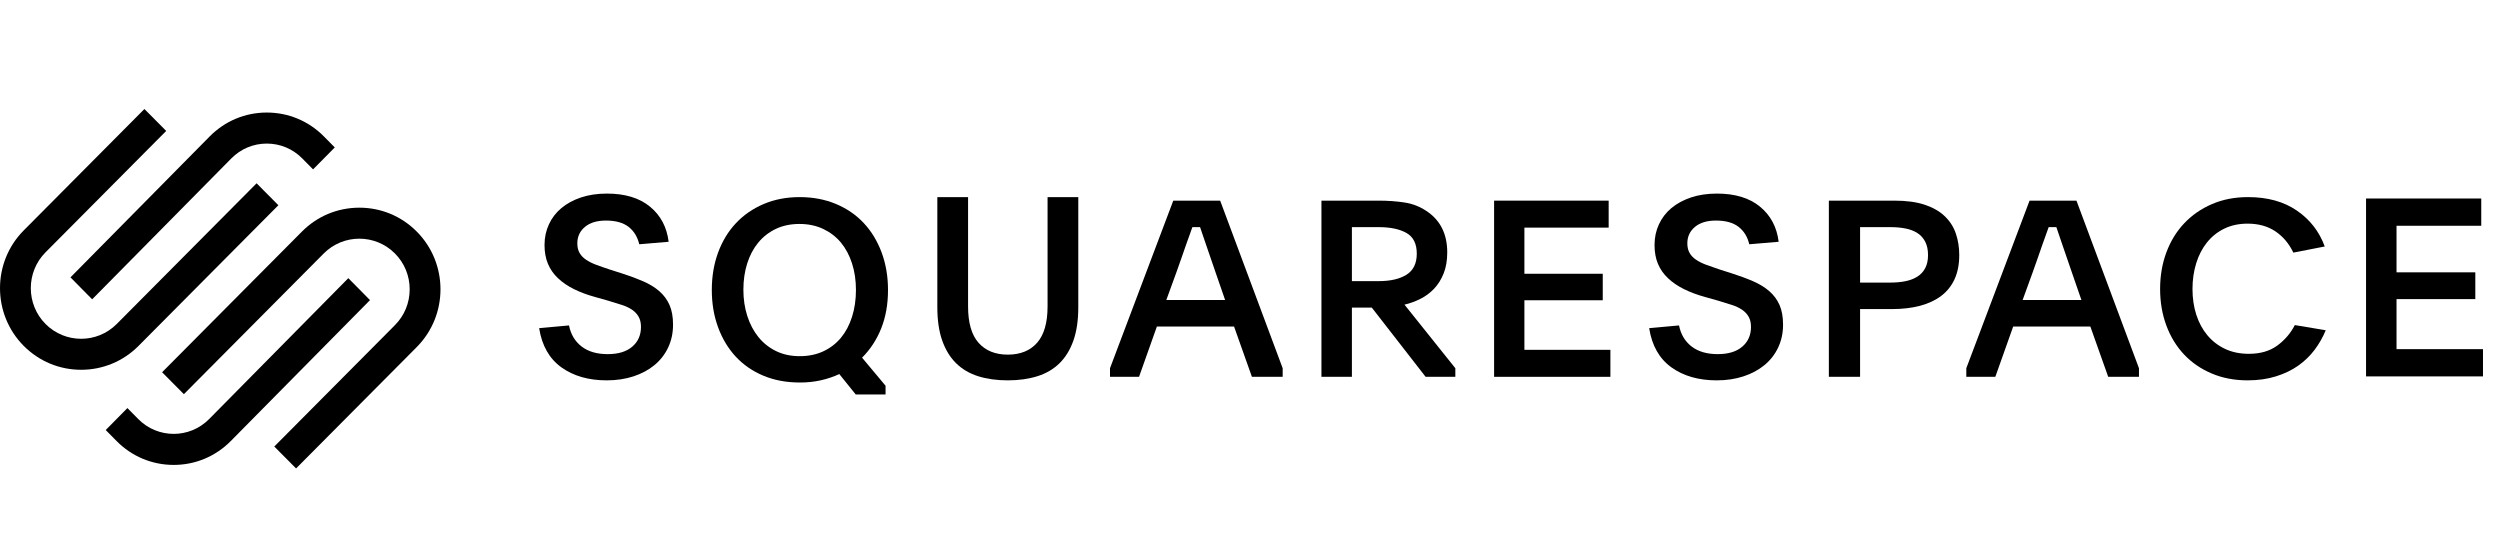 <svg width="184" height="40" viewBox="0 0 184 40" fill="none" xmlns="http://www.w3.org/2000/svg">
<path fill-rule="evenodd" clip-rule="evenodd" d="M6.783 22.029L17.027 11.659C17.723 10.955 18.649 10.567 19.636 10.567C20.623 10.567 21.549 10.954 22.244 11.659L23.042 12.467L24.639 10.851L23.841 10.043C22.719 8.908 21.226 8.283 19.636 8.283C18.046 8.283 16.552 8.908 15.431 10.043L5.187 20.413L6.783 22.029Z" fill="black"/>
<path fill-rule="evenodd" clip-rule="evenodd" d="M20.489 15.104L18.885 13.49L8.593 23.844C7.148 25.298 4.796 25.298 3.351 23.845C1.906 22.391 1.906 20.024 3.351 18.571L12.232 9.637L10.628 8.023L1.747 16.957C-0.582 19.301 -0.582 23.115 1.747 25.458C2.874 26.591 4.374 27.216 5.971 27.216C7.569 27.216 9.07 26.591 10.197 25.457L20.489 15.104Z" fill="black"/>
<path fill-rule="evenodd" clip-rule="evenodd" d="M30.672 17.043C29.546 15.909 28.046 15.285 26.447 15.285C24.849 15.286 23.348 15.91 22.222 17.044L11.93 27.397L13.534 29.011L23.826 18.657C25.272 17.203 27.623 17.203 29.068 18.657C29.767 19.36 30.152 20.296 30.152 21.293C30.152 22.291 29.767 23.227 29.068 23.93L20.187 32.864L21.791 34.477L30.672 25.544C33.002 23.2 33.002 19.386 30.672 17.043Z" fill="black"/>
<path fill-rule="evenodd" clip-rule="evenodd" d="M25.636 20.472L15.393 30.842C13.954 32.297 11.614 32.298 10.175 30.842L9.377 30.034L7.781 31.65L8.579 32.458C9.7 33.593 11.193 34.218 12.784 34.218C14.374 34.218 15.867 33.593 16.989 32.457L27.232 22.088L25.636 20.472Z" fill="black"/>
<path fill-rule="evenodd" clip-rule="evenodd" d="M41.879 23.951C42.011 24.612 42.321 25.13 42.807 25.503C43.293 25.877 43.933 26.064 44.726 26.064C45.507 26.064 46.11 25.88 46.536 25.513C46.963 25.145 47.176 24.661 47.176 24.061C47.176 23.767 47.119 23.519 47.005 23.317C46.891 23.114 46.732 22.943 46.528 22.802C46.323 22.662 46.071 22.542 45.771 22.444C45.471 22.346 45.134 22.242 44.762 22.131L43.789 21.856C43.212 21.697 42.696 21.504 42.239 21.277C41.783 21.05 41.393 20.784 41.068 20.477C40.744 20.171 40.498 19.819 40.33 19.421C40.162 19.023 40.077 18.56 40.077 18.033C40.077 17.482 40.186 16.974 40.402 16.508C40.618 16.043 40.924 15.644 41.321 15.313C41.717 14.983 42.197 14.723 42.762 14.532C43.326 14.343 43.963 14.248 44.672 14.248C46.005 14.248 47.062 14.569 47.843 15.212C48.623 15.856 49.08 16.716 49.212 17.795L47.05 17.978C46.918 17.427 46.654 16.998 46.257 16.692C45.861 16.386 45.308 16.233 44.6 16.233C43.939 16.233 43.423 16.389 43.05 16.701C42.678 17.014 42.491 17.415 42.491 17.905C42.491 18.187 42.546 18.422 42.654 18.612C42.762 18.802 42.918 18.968 43.122 19.108C43.326 19.249 43.576 19.375 43.87 19.485C44.164 19.595 44.497 19.712 44.87 19.834L45.789 20.128C46.365 20.312 46.885 20.505 47.347 20.707C47.81 20.909 48.203 21.151 48.527 21.433C48.852 21.715 49.101 22.052 49.275 22.444C49.449 22.836 49.536 23.32 49.536 23.896C49.536 24.508 49.416 25.069 49.176 25.577C48.936 26.086 48.6 26.517 48.167 26.872C47.735 27.228 47.221 27.504 46.627 27.699C46.032 27.895 45.374 27.994 44.654 27.994C43.321 27.994 42.209 27.675 41.321 27.038C40.432 26.401 39.885 25.439 39.681 24.153L41.879 23.951Z" fill="black"/>
<path fill-rule="evenodd" clip-rule="evenodd" d="M58.837 16.483C58.189 16.483 57.609 16.605 57.099 16.848C56.589 17.092 56.156 17.429 55.803 17.861C55.448 18.293 55.178 18.805 54.992 19.395C54.806 19.985 54.713 20.627 54.713 21.321C54.713 22.015 54.809 22.66 55.001 23.257C55.193 23.853 55.466 24.37 55.82 24.809C56.174 25.247 56.607 25.59 57.117 25.84C57.627 26.089 58.207 26.214 58.855 26.214C59.504 26.214 60.083 26.096 60.593 25.858C61.103 25.621 61.536 25.289 61.89 24.863C62.244 24.437 62.517 23.923 62.709 23.32C62.901 22.718 62.998 22.057 62.998 21.34C62.998 20.633 62.901 19.982 62.709 19.386C62.517 18.79 62.244 18.278 61.89 17.852C61.536 17.427 61.1 17.092 60.584 16.848C60.068 16.605 59.486 16.483 58.837 16.483ZM58.855 14.507C59.828 14.507 60.717 14.675 61.521 15.01C62.325 15.346 63.01 15.815 63.574 16.419C64.138 17.023 64.576 17.745 64.889 18.586C65.201 19.428 65.357 20.348 65.357 21.348C65.357 22.385 65.192 23.321 64.862 24.156C64.531 24.992 64.06 25.714 63.448 26.324L65.177 28.391V29.031H62.98L61.773 27.532C61.353 27.726 60.902 27.879 60.422 27.988C59.942 28.098 59.425 28.153 58.873 28.153C57.877 28.153 56.979 27.985 56.181 27.65C55.382 27.315 54.703 26.845 54.145 26.242C53.587 25.638 53.155 24.919 52.849 24.083C52.542 23.248 52.389 22.336 52.389 21.348C52.389 20.348 52.542 19.431 52.849 18.595C53.155 17.761 53.59 17.041 54.154 16.437C54.718 15.833 55.4 15.361 56.199 15.019C56.997 14.678 57.883 14.507 58.855 14.507Z" fill="black"/>
<path fill-rule="evenodd" clip-rule="evenodd" d="M74.175 26.101C75.097 26.101 75.814 25.811 76.329 25.229C76.843 24.647 77.101 23.756 77.101 22.555V14.507H79.362V22.61C79.362 23.566 79.243 24.383 79.003 25.063C78.763 25.743 78.423 26.3 77.98 26.735C77.537 27.17 76.993 27.489 76.347 27.691C75.701 27.893 74.977 27.994 74.175 27.994C73.361 27.994 72.634 27.893 71.995 27.691C71.354 27.489 70.813 27.17 70.37 26.735C69.927 26.3 69.587 25.743 69.347 25.063C69.107 24.383 68.988 23.566 68.988 22.61V14.507H71.25V22.555C71.25 23.756 71.507 24.647 72.021 25.229C72.536 25.811 73.254 26.101 74.175 26.101Z" fill="black"/>
<path fill-rule="evenodd" clip-rule="evenodd" d="M85.841 22.081H90.169L89.457 20.022C89.176 19.216 88.951 18.559 88.781 18.054C88.611 17.548 88.458 17.103 88.325 16.717H87.759C87.686 16.922 87.612 17.127 87.54 17.331C87.466 17.536 87.384 17.765 87.293 18.018C87.201 18.27 87.101 18.559 86.992 18.885C86.882 19.209 86.748 19.589 86.59 20.022L85.841 22.081ZM81.696 27.102L86.353 14.767H89.804L94.405 27.102V27.734H92.141L90.826 24.032H85.147L83.833 27.734H81.696V27.102Z" fill="black"/>
<path fill-rule="evenodd" clip-rule="evenodd" d="M99.5 20.691H101.471C102.34 20.691 103.023 20.532 103.524 20.216C104.024 19.9 104.275 19.384 104.275 18.668C104.275 17.94 104.021 17.433 103.515 17.146C103.009 16.86 102.328 16.717 101.471 16.717H99.5V20.691ZM107.113 27.734H104.925L100.965 22.641H99.5V27.734H97.258V14.767H101.471C102.134 14.767 102.764 14.812 103.361 14.902C103.958 14.992 104.497 15.2 104.98 15.525C106.004 16.199 106.517 17.216 106.517 18.576C106.517 19.167 106.429 19.681 106.254 20.121C106.079 20.56 105.847 20.933 105.558 21.24C105.269 21.547 104.934 21.797 104.555 21.989C104.175 22.182 103.78 22.326 103.37 22.422L107.113 27.102V27.734Z" fill="black"/>
<path fill-rule="evenodd" clip-rule="evenodd" d="M109.966 14.767H118.397V16.753H112.196V20.149H117.962V22.099H112.196V25.747H118.525V27.734H109.966V14.767Z" fill="black"/>
<path fill-rule="evenodd" clip-rule="evenodd" d="M123.576 23.951C123.708 24.612 124.018 25.13 124.504 25.503C124.99 25.877 125.63 26.064 126.423 26.064C127.203 26.064 127.807 25.88 128.233 25.513C128.66 25.145 128.873 24.661 128.873 24.061C128.873 23.767 128.816 23.519 128.702 23.317C128.588 23.114 128.428 22.943 128.224 22.802C128.02 22.662 127.768 22.542 127.468 22.444C127.167 22.346 126.831 22.242 126.458 22.131L125.486 21.856C124.909 21.697 124.392 21.504 123.936 21.277C123.48 21.05 123.089 20.784 122.766 20.477C122.441 20.171 122.195 19.819 122.026 19.421C121.858 19.023 121.774 18.56 121.774 18.033C121.774 17.482 121.882 16.974 122.099 16.508C122.315 16.043 122.621 15.644 123.017 15.313C123.414 14.983 123.894 14.723 124.459 14.532C125.023 14.343 125.66 14.248 126.368 14.248C127.702 14.248 128.758 14.569 129.539 15.212C130.32 15.856 130.777 16.716 130.909 17.795L128.747 17.978C128.615 17.427 128.35 16.998 127.954 16.692C127.558 16.386 127.005 16.233 126.296 16.233C125.636 16.233 125.119 16.389 124.747 16.701C124.375 17.014 124.188 17.415 124.188 17.905C124.188 18.187 124.243 18.422 124.351 18.612C124.459 18.802 124.615 18.968 124.819 19.108C125.023 19.249 125.272 19.375 125.567 19.485C125.861 19.595 126.194 19.712 126.566 19.834L127.486 20.128C128.062 20.312 128.582 20.505 129.044 20.707C129.506 20.909 129.9 21.151 130.224 21.433C130.548 21.715 130.798 22.052 130.972 22.444C131.146 22.836 131.233 23.32 131.233 23.896C131.233 24.508 131.113 25.069 130.873 25.577C130.632 26.086 130.296 26.517 129.864 26.872C129.431 27.228 128.918 27.504 128.323 27.699C127.728 27.895 127.071 27.994 126.351 27.994C125.018 27.994 123.906 27.675 123.017 27.038C122.128 26.401 121.582 25.439 121.378 24.153L123.576 23.951Z" fill="black"/>
<path fill-rule="evenodd" clip-rule="evenodd" d="M136.902 20.799H139.108C139.513 20.799 139.884 20.766 140.221 20.7C140.557 20.635 140.852 20.524 141.103 20.369C141.355 20.214 141.55 20.005 141.692 19.742C141.832 19.48 141.903 19.158 141.903 18.776C141.903 18.382 141.832 18.051 141.692 17.782C141.55 17.514 141.357 17.302 141.112 17.147C140.867 16.991 140.576 16.881 140.239 16.816C139.902 16.75 139.537 16.717 139.145 16.717H136.902V20.799ZM134.604 14.767H139.421C140.316 14.767 141.066 14.869 141.673 15.074C142.28 15.278 142.77 15.561 143.144 15.923C143.517 16.284 143.787 16.708 143.952 17.196C144.118 17.683 144.201 18.21 144.201 18.776C144.201 19.451 144.087 20.037 143.861 20.537C143.634 21.037 143.306 21.449 142.877 21.774C142.448 22.099 141.927 22.343 141.315 22.506C140.702 22.668 140.009 22.749 139.237 22.749H136.902V27.734H134.604V14.767Z" fill="black"/>
<path fill-rule="evenodd" clip-rule="evenodd" d="M148.865 22.081H153.192L152.48 20.022C152.2 19.216 151.974 18.559 151.804 18.054C151.634 17.548 151.481 17.103 151.348 16.717H150.782C150.709 16.922 150.636 17.127 150.562 17.331C150.49 17.536 150.407 17.765 150.316 18.018C150.225 18.27 150.125 18.559 150.015 18.885C149.905 19.209 149.771 19.589 149.613 20.022L148.865 22.081ZM144.72 27.102L149.376 14.767H152.827L157.428 27.102V27.734H155.164L153.85 24.032H148.171L146.856 27.734H144.72V27.102Z" fill="black"/>
<path fill-rule="evenodd" clip-rule="evenodd" d="M171.174 24.306C170.968 24.812 170.697 25.288 170.364 25.735C170.03 26.182 169.627 26.574 169.154 26.908C168.681 27.243 168.132 27.507 167.507 27.701C166.883 27.896 166.189 27.994 165.424 27.994C164.454 27.994 163.572 27.825 162.777 27.487C161.983 27.15 161.305 26.683 160.743 26.087C160.182 25.489 159.748 24.779 159.442 23.953C159.136 23.128 158.984 22.233 158.984 21.268C158.984 20.305 159.136 19.41 159.442 18.584C159.748 17.759 160.184 17.044 160.752 16.441C161.32 15.839 162.001 15.366 162.796 15.023C163.59 14.679 164.478 14.507 165.461 14.507C166.892 14.507 168.09 14.839 169.054 15.502C170.019 16.164 170.701 17.044 171.101 18.141L168.79 18.593C168.475 17.93 168.035 17.409 167.471 17.029C166.907 16.649 166.225 16.46 165.424 16.46C164.782 16.46 164.208 16.583 163.705 16.829C163.202 17.075 162.777 17.414 162.432 17.847C162.086 18.279 161.822 18.789 161.64 19.378C161.458 19.966 161.367 20.596 161.367 21.268C161.367 21.953 161.461 22.586 161.649 23.169C161.837 23.751 162.11 24.255 162.468 24.682C162.826 25.108 163.259 25.441 163.769 25.681C164.278 25.921 164.86 26.041 165.515 26.041C166.365 26.041 167.065 25.836 167.617 25.427C168.169 25.017 168.596 24.517 168.899 23.926L171.174 24.306Z" fill="black"/>
<path fill-rule="evenodd" clip-rule="evenodd" d="M174.141 14.61H182.62V16.616H176.384V20.044H182.183V22.014H176.384V25.697H182.748V27.703H174.141V14.61Z" fill="black"/>
</svg>
